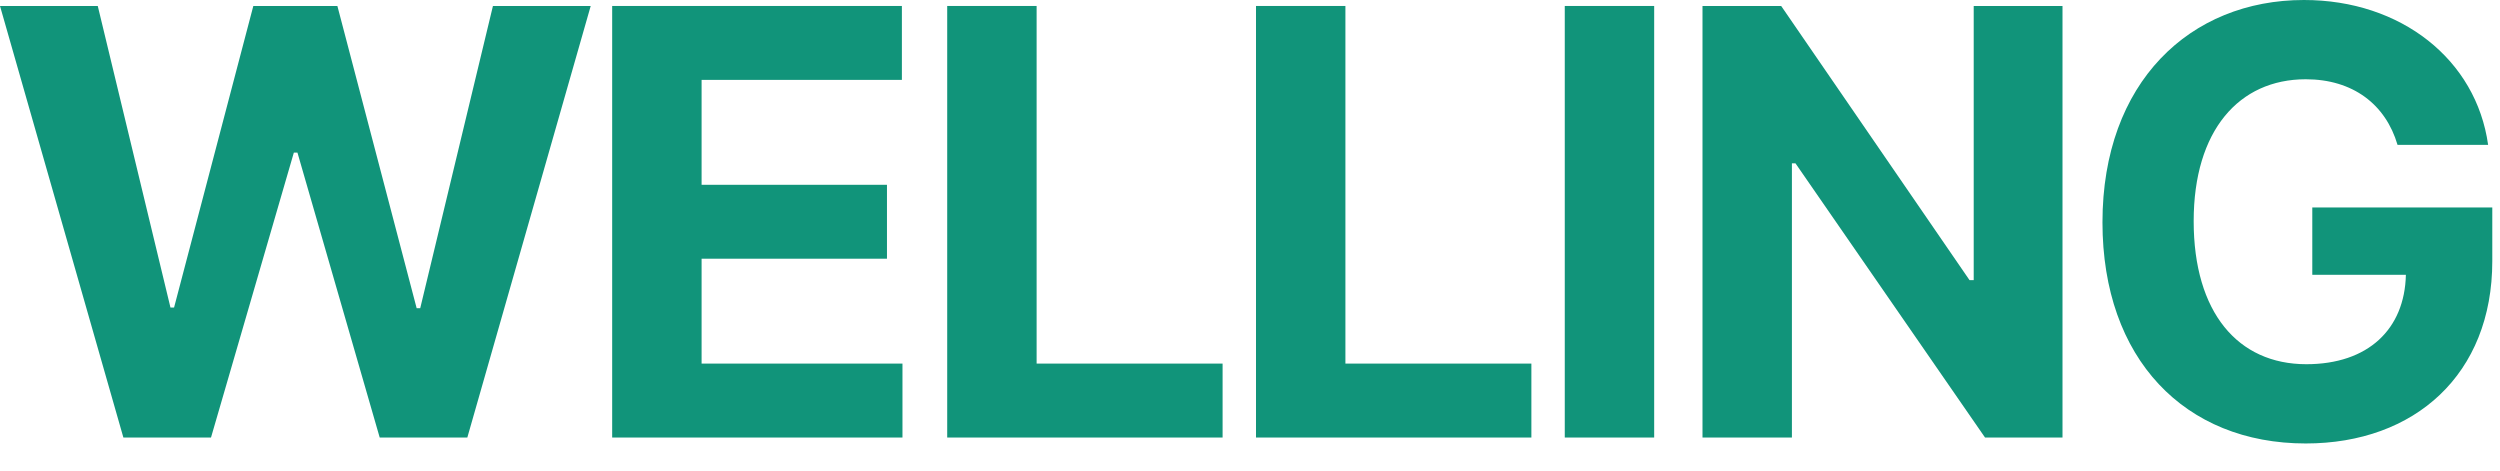 <svg width="85" height="16" viewBox="0 0 85 16" fill="none" xmlns="http://www.w3.org/2000/svg">
<path d="M81.516 4.925C81.111 3.547 79.996 2.695 78.395 2.695C76.125 2.695 74.585 4.438 74.585 7.519C74.585 10.62 76.085 12.383 78.415 12.383C80.513 12.383 81.759 11.197 81.8 9.343H78.618V7.053H84.738V8.877C84.738 12.727 82.104 15.078 78.395 15.078C74.281 15.078 71.484 12.2 71.484 7.559C71.484 2.797 74.463 0 78.334 0C81.638 0 84.191 2.027 84.596 4.925H81.516Z" fill="#11947A"/>
<path d="M70.125 0.203V14.876H67.491L61.046 5.553H60.925V14.876H57.885V0.203H60.56L66.964 9.525H67.106V0.203H70.125Z" fill="#11947A"/>
<path d="M56.242 0.203V14.876H53.202V0.203H56.242Z" fill="#11947A"/>
<path d="M42.704 14.876V0.203H45.744V12.362H52.067V14.876H42.704Z" fill="#11947A"/>
<path d="M32.205 14.876V0.203H35.245V12.362H41.568V14.876H32.205Z" fill="#11947A"/>
<path d="M20.814 14.876V0.203H30.664V2.716H23.854V6.283H30.157V8.796H23.854V12.362H30.684V14.876H20.814Z" fill="#11947A"/>
<path d="M4.195 14.876L0 0.203H3.324L5.796 10.457H5.918L8.613 0.203H11.471L14.166 10.478H14.288L16.76 0.203H20.084L15.889 14.876H12.91L10.113 5.188H9.991L7.174 14.876H4.195Z" fill="#11947A"/>
</svg>
